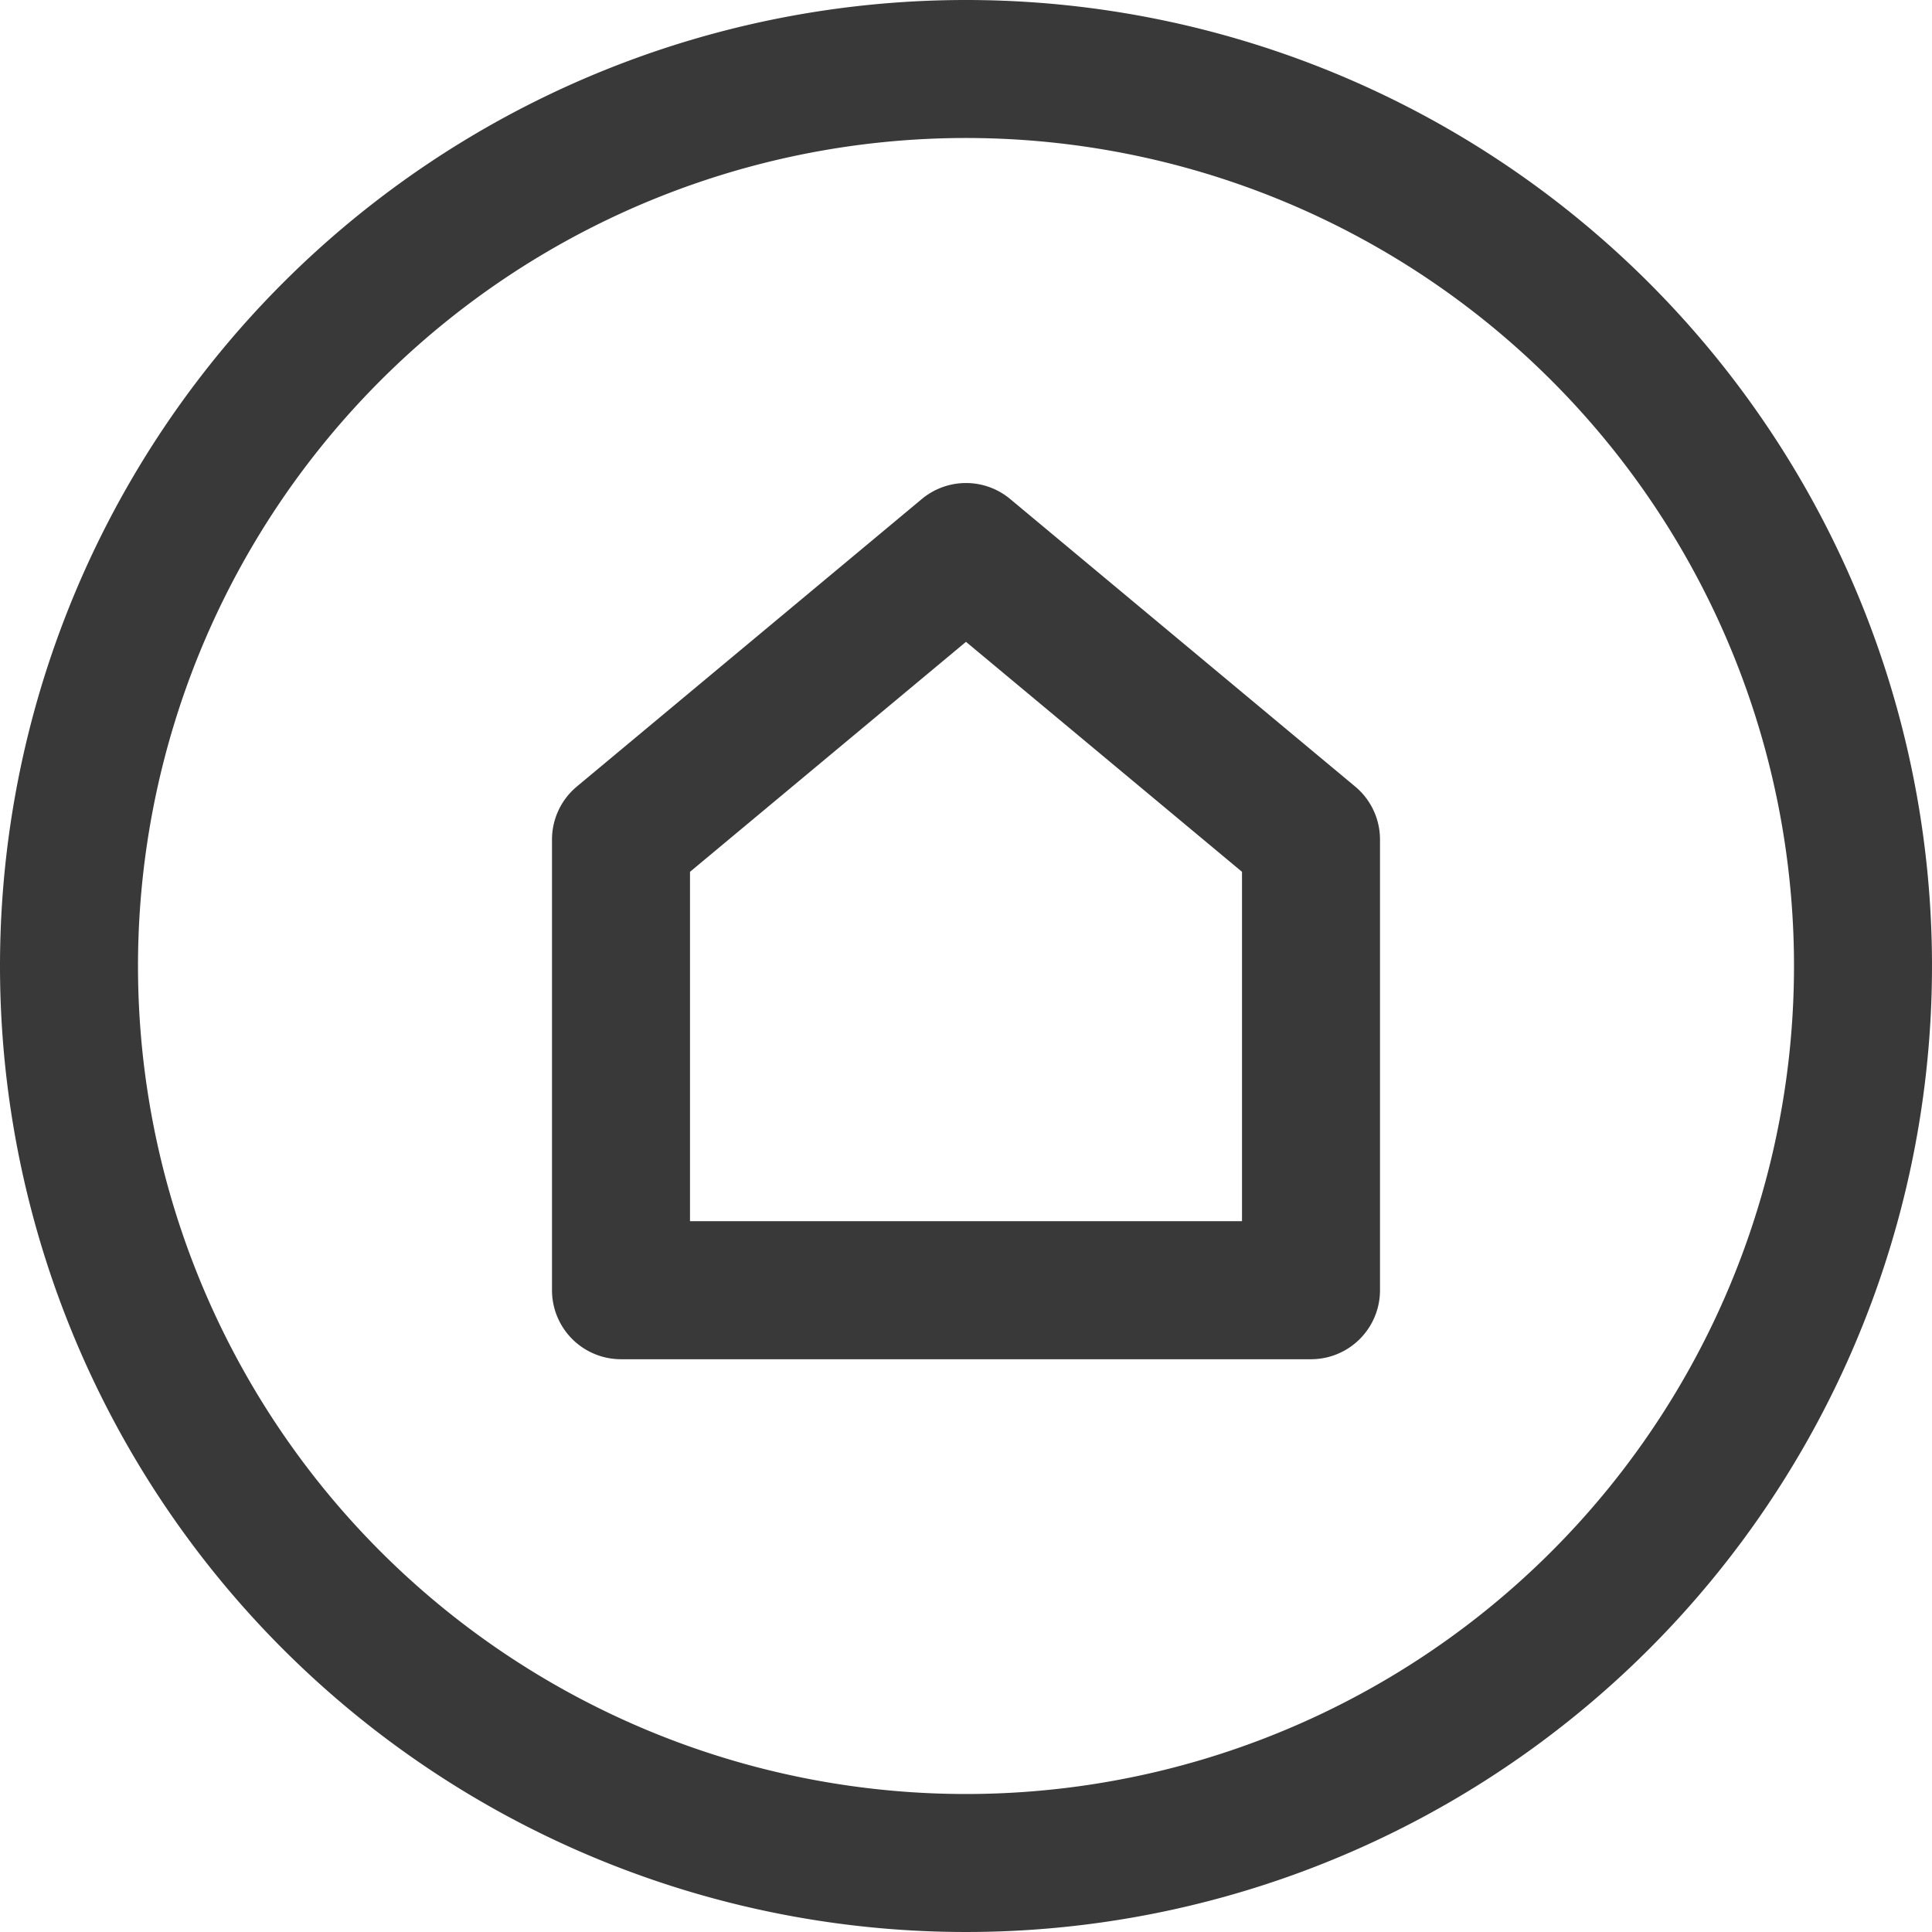 <svg id="Layer_1" data-name="Layer 1" xmlns="http://www.w3.org/2000/svg" width="28" height="28" viewBox="0 0 28 28"><rect width="28" height="28" fill="none"/><path id="_28x28-a" data-name="28x28-a" d="M14,26A12,12,0,1,0,2,14,12,12,0,0,0,14,26ZM14,0A14,14,0,1,1,0,14,14,14,0,0,1,14,0Zm.64,7.232a1,1,0,0,0-1.28,0h0l-5,4.167a1,1,0,0,0-.36.768H8v6.532a1,1,0,0,0,1,1H19a1,1,0,0,0,1-1h0V12.167a1,1,0,0,0-.36-.768h0ZM14,9.302l4,3.333v5.063H10V12.635Z" fill="#393939"/></svg>